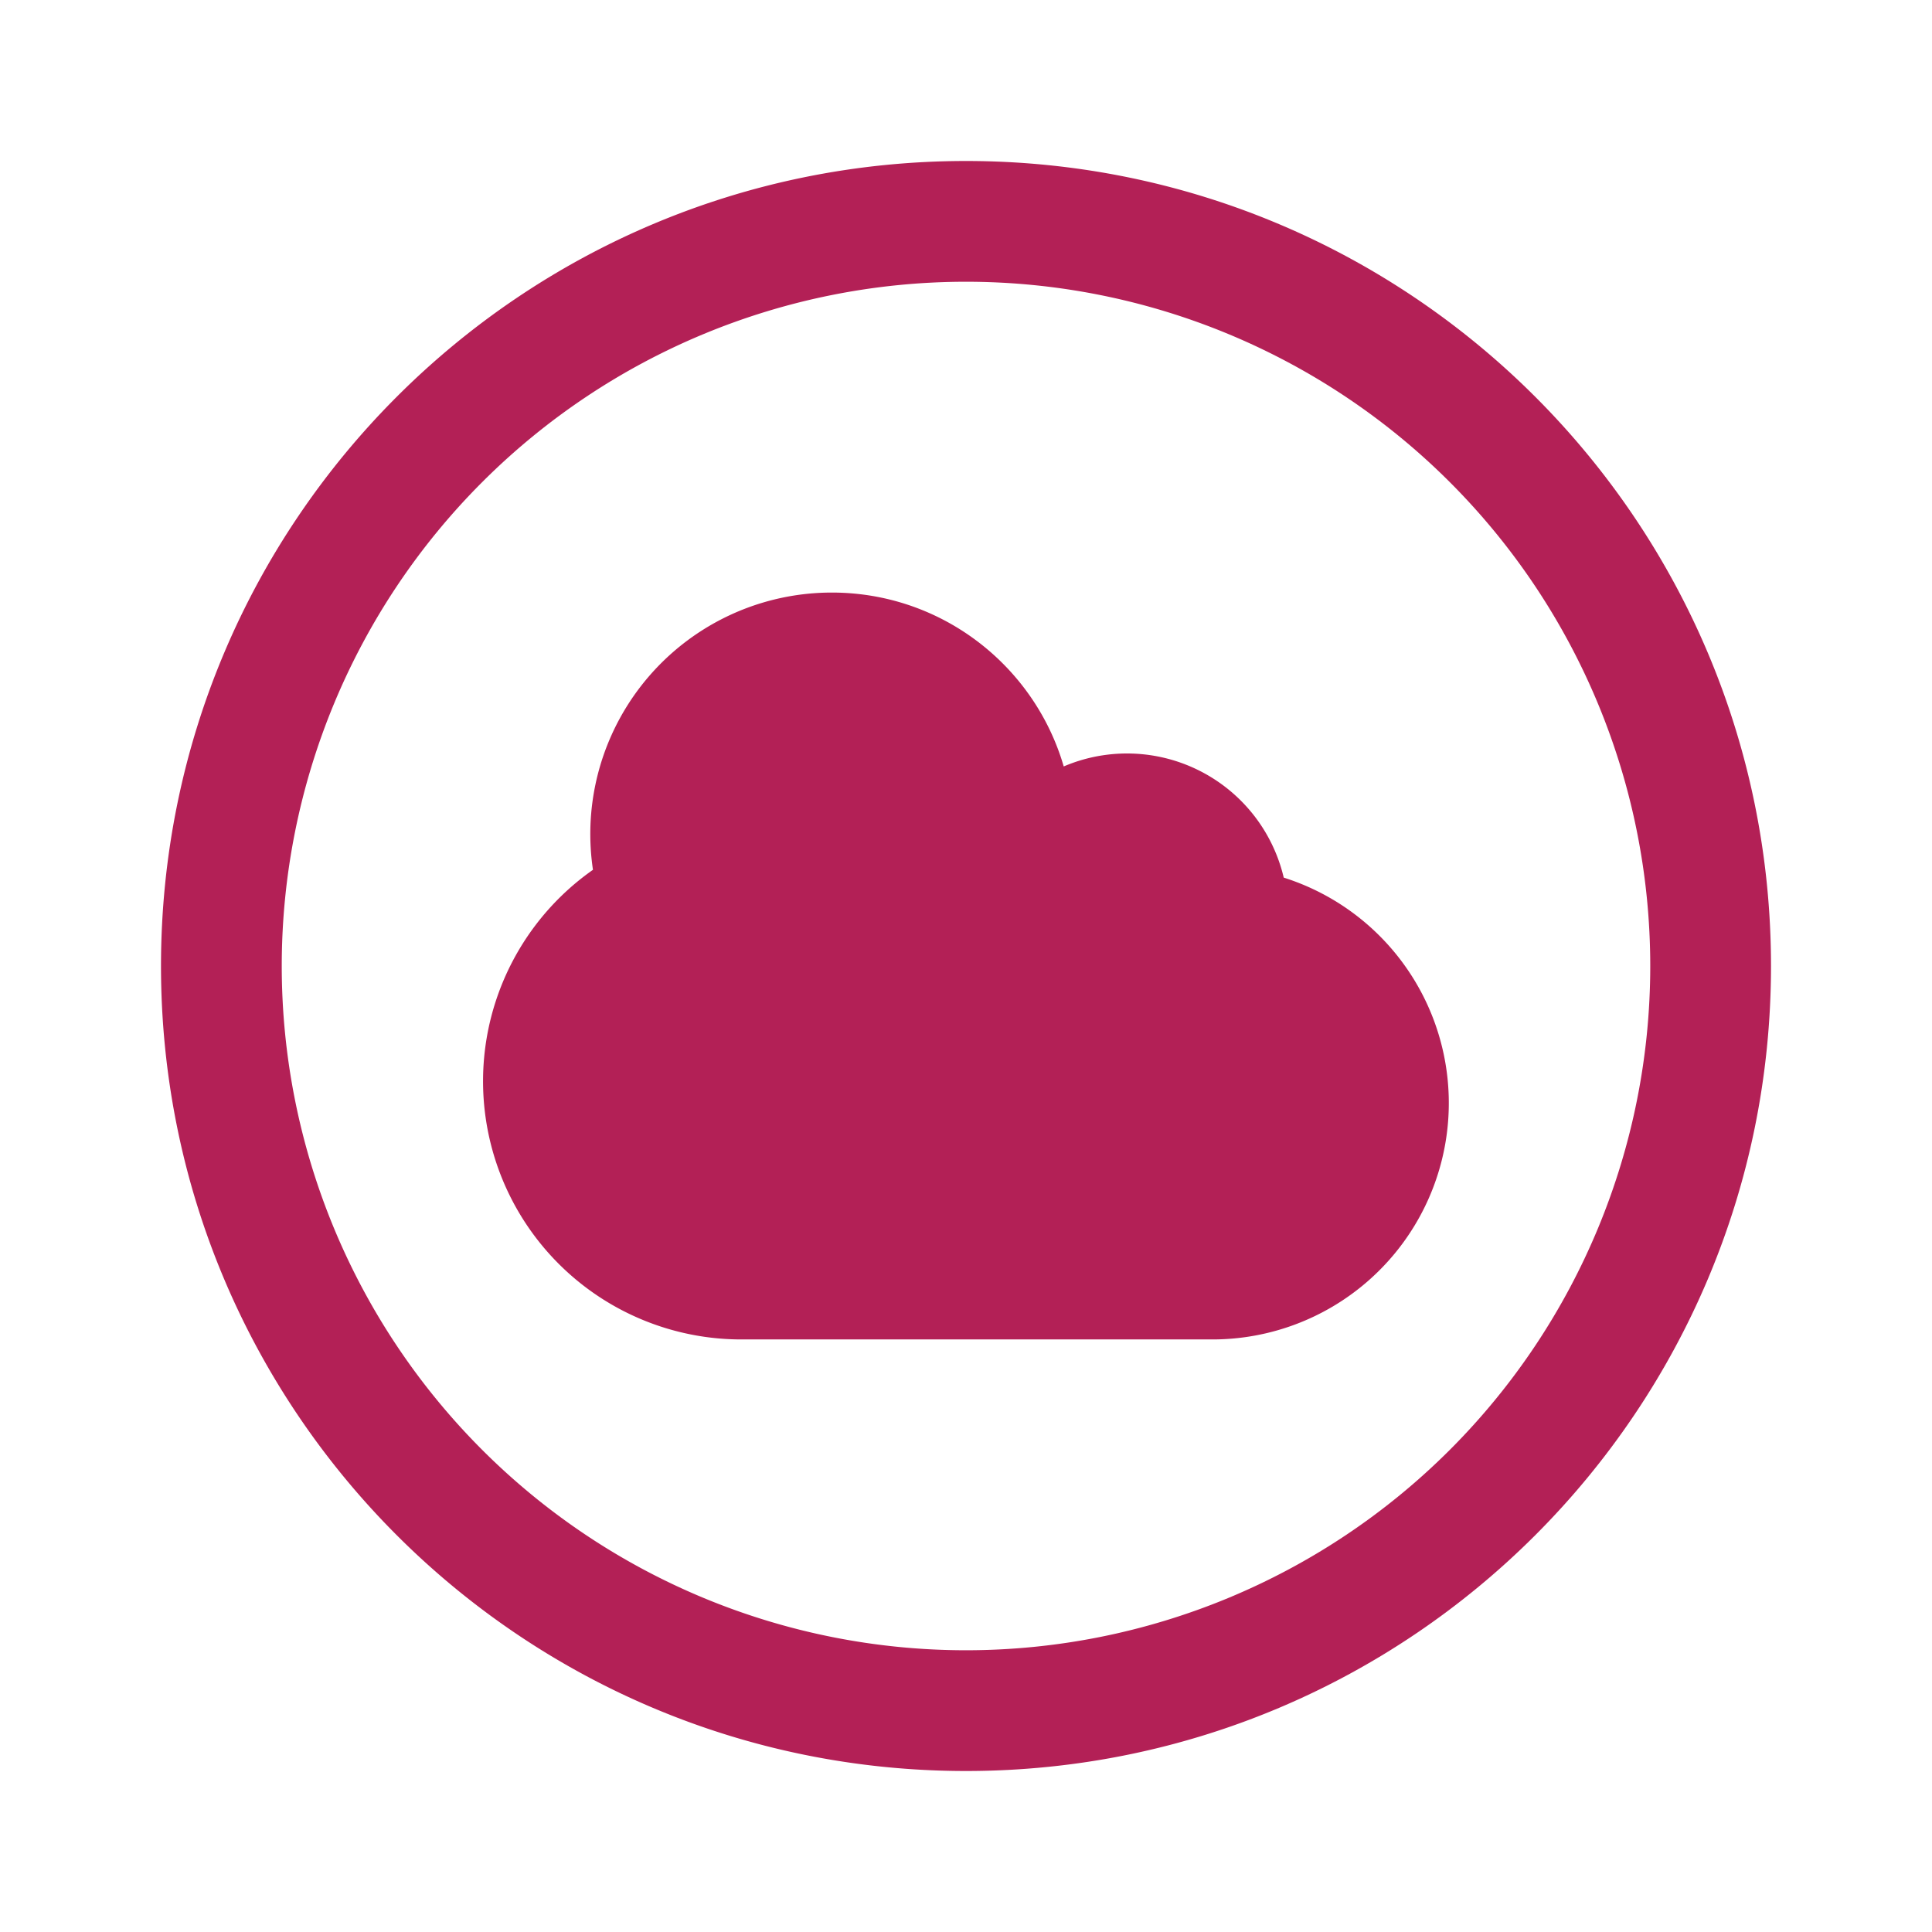 <svg xmlns="http://www.w3.org/2000/svg" width="24" height="24" fill="none"><path fill="#B32056" fill-rule="evenodd" d="M20.5 12a8.5 8.5 0 1 1-17 0 8.5 8.5 0 0 1 17 0Zm1.5 0c0 5.523-4.477 10-10 10S2 17.523 2 12 6.477 2 12 2s10 4.477 10 10ZM10.333 7.361c1.366 0 2.518.912 2.881 2.16a2 2 0 0 1 2.733 1.381 2.937 2.937 0 0 1-.868 5.737H9.208a3.208 3.208 0 0 1-1.842-5.834 3 3 0 0 1 2.967-3.444Z" clip-rule="evenodd"/></svg>